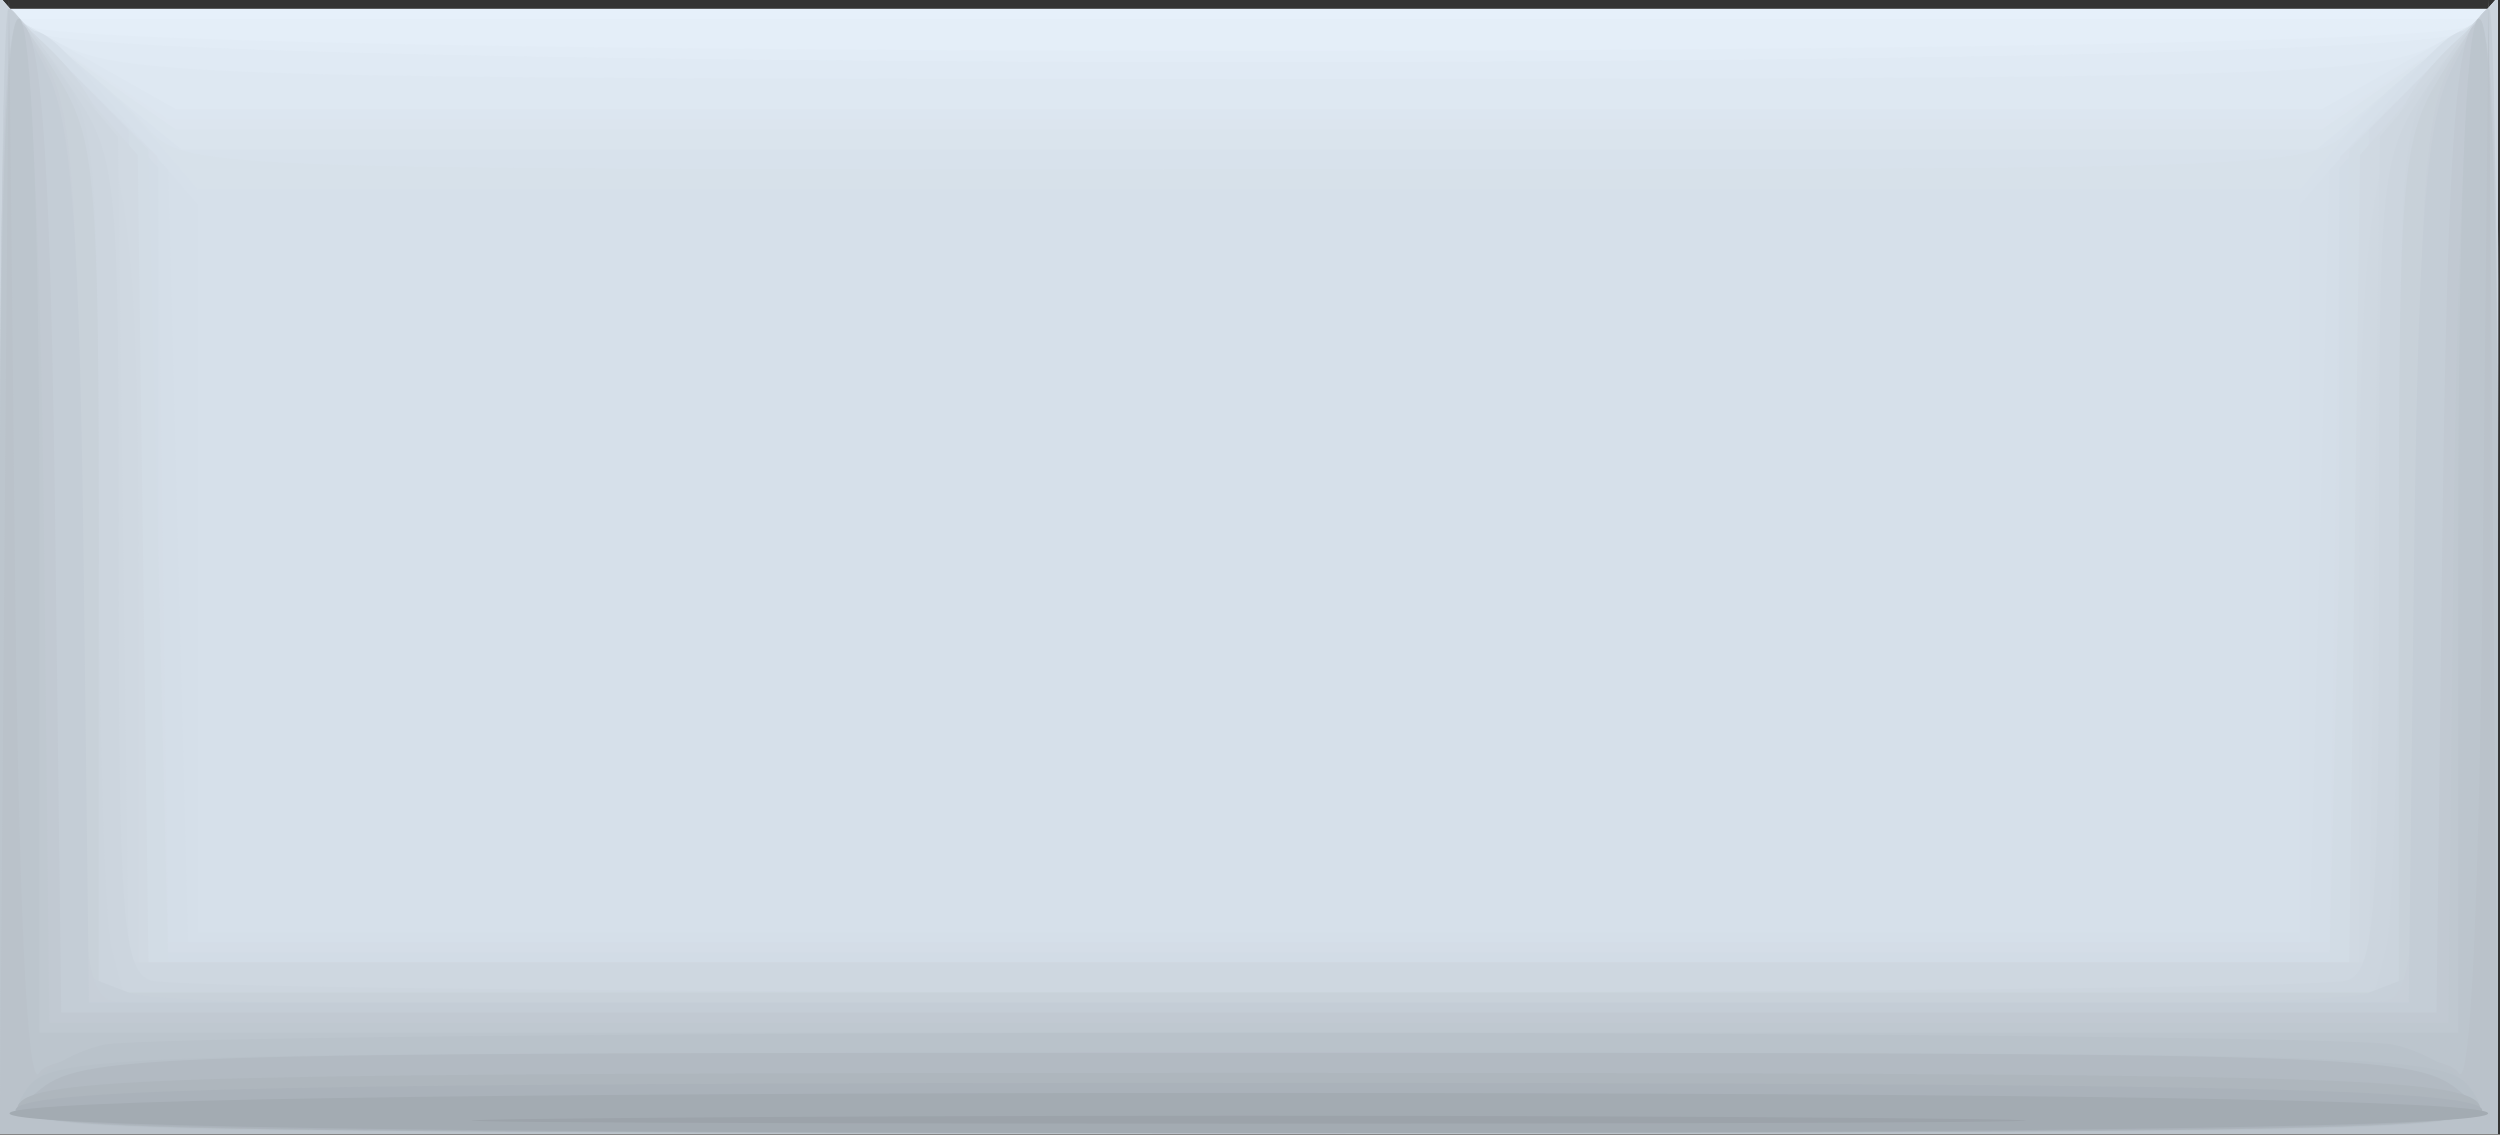 <?xml version="1.0" encoding="UTF-8" standalone="no"?>
<!-- Created with Inkscape (http://www.inkscape.org/) -->

<svg
   xmlns:dc="http://purl.org/dc/elements/1.1/"
   xmlns:cc="http://creativecommons.org/ns#"
   xmlns:rdf="http://www.w3.org/1999/02/22-rdf-syntax-ns#"
   xmlns:svg="http://www.w3.org/2000/svg"
   xmlns="http://www.w3.org/2000/svg"
   xmlns:xlink="http://www.w3.org/1999/xlink"
   xmlns:sodipodi="http://sodipodi.sourceforge.net/DTD/sodipodi-0.dtd"
   xmlns:inkscape="http://www.inkscape.org/namespaces/inkscape"
   width="130"
   height="59"
   id="svg2"
   version="1.1"
   inkscape:version="0.48.2 r9819"
   sodipodi:docname="PROG_KORR.svg">
  <rect width="100%" height="100%" fill="#333333" stroke="none"/>
  <defs
     id="defs4">
    <linearGradient
       id="linearGradient4491">
      <stop
         style="stop-color:#ffe010;stop-opacity:1;"
         offset="0"
         id="stop4493" />
      <stop
         style="stop-color:#6a610a;stop-opacity:1;"
         offset="1"
         id="stop4495" />
    </linearGradient>
    <radialGradient
       inkscape:collect="always"
       xlink:href="#linearGradient4491"
       id="radialGradient4497"
       cx="222.947"
       cy="193.753"
       fx="222.947"
       fy="193.753"
       r="4.947"
       gradientTransform="matrix(1,0,0,2.706,0,-330.622)"
       gradientUnits="userSpaceOnUse" />
    <radialGradient
       inkscape:collect="always"
       xlink:href="#linearGradient4491"
       id="radialGradient4501"
       gradientUnits="userSpaceOnUse"
       gradientTransform="matrix(0.932,0.123,-0.081,12.311,30.434,-2221.753)"
       cx="222.947"
       cy="193.753"
       fx="222.947"
       fy="193.753"
       r="4.947" />
  </defs>
  <sodipodi:namedview
     id="base"
     pagecolor="#ffffff"
     bordercolor="#666666"
     borderopacity="1.0"
     inkscape:pageopacity="0.0"
     inkscape:pageshadow="2"
     inkscape:zoom="2.56"
     inkscape:cx="78.811331"
     inkscape:cy="55.353527"
     inkscape:document-units="px"
     inkscape:current-layer="layer1"
     showgrid="false"
     fit-margin-top="0"
     fit-margin-left="0"
     fit-margin-right="0"
     fit-margin-bottom="0"
     inkscape:window-width="1485"
     inkscape:window-height="952"
     inkscape:window-x="341"
     inkscape:window-y="113"
     inkscape:window-maximized="0" />
  <g
     inkscape:label="Ebene 1"
     inkscape:groupmode="layer"
     id="layer1"
     transform="translate(-73.861,-252.26)">
    <g
       id="g3007"
       transform="matrix(1.031,0,0,1.044,2.889,-22.604)">
      <path
         style="fill:#e6f0fa"
         d="m 68.825,291.717 0,-28 63,0 63,0 0,28 0,28 -63,0 -63,0 0,-28 z"
         id="path3081"
         inkscape:connector-curvature="0" />
      <path
         style="fill:#e4eef8"
         d="m 68.825,291.967 0,-27.75 63,0 63,0 0,27.75 0,27.75 -63,0 -63,0 0,-27.75 z"
         id="path3079"
         inkscape:connector-curvature="0" />
      <path
         style="fill:#e2ecf6"
         d="m 68.825,291.517 c 0,-21.933 0.267,-27.933 1.2,-27 1.733,1.733 121.867,1.733 123.6,0 0.933,-0.933 1.2,5.067 1.2,27 l 0,28.2 -63,0 -63,0 0,-28.2 z"
         id="path3077"
         inkscape:connector-curvature="0" />
      <path
         style="fill:#e0eaf4"
         d="m 68.825,291.595 c 0,-26.046 0.122,-28.021 1.654,-26.75 2.454,2.037 120.238,2.037 122.693,0 1.532,-1.271 1.654,0.704 1.654,26.75 l 0,28.122 -63,0 -63,0 0,-28.122 z"
         id="path3075"
         inkscape:connector-curvature="0" />
      <path
         style="fill:#dee8f2"
         d="m 68.825,291.794 0,-27.923 3.25,1.673 c 2.926,1.506 8.888,1.673 59.75,1.673 50.862,0 56.824,-0.167 59.75,-1.673 l 3.25,-1.673 0,27.923 0,27.923 -63,0 -63,0 0,-27.923 z"
         id="path3073"
         inkscape:connector-curvature="0" />
      <path
         style="fill:#dce6f0"
         d="m 68.825,291.737 0,-27.98 4.442,2.48 4.442,2.48 54.115,0 54.115,0 4.442,-2.48 4.442,-2.48 0,27.98 0,27.98 -63,0 -63,0 0,-27.98 z"
         id="path3071"
         inkscape:connector-curvature="0" />
      <path
         style="fill:#dce5ef"
         d="m 68.825,291.705 0,-28.013 4.25,2.763 4.25,2.763 54.5,0 54.5,0 4.25,-2.763 4.25,-2.763 0,28.013 0,28.013 -63,0 -63,0 0,-28.013 z"
         id="path3069"
         inkscape:connector-curvature="0" />
      <path
         style="fill:#dae4ed"
         d="m 68.825,291.669 0,-28.048 4.43,3.048 4.43,3.048 54.14,0 54.14,0 4.43,-3.048 4.43,-3.048 0,28.048 0,28.048 -63,0 -63,0 0,-28.048 z"
         id="path3067"
         inkscape:connector-curvature="0" />
      <path
         style="fill:#d8e2ec"
         d="m 68.825,291.595 c 0,-31.261 -0.677,-28.785 6.327,-23.151 l 2.827,2.274 53.847,0 53.847,0 2.827,-2.274 c 7.003,-5.633 6.327,-8.11 6.327,23.151 l 0,28.122 -63,0 -63,0 0,-28.122 z"
         id="path3065"
         inkscape:connector-curvature="0" />
      <path
         style="fill:#d7e1ea"
         d="m 68.825,291.649 0,-28.068 2.75,1.96 c 1.512,1.078 3.607,2.909 4.655,4.068 1.892,2.094 2.258,2.108 55.595,2.108 53.337,0 53.703,-0.014 55.595,-2.108 1.048,-1.159 3.142,-2.99 4.655,-4.068 l 2.75,-1.96 0,28.068 0,28.068 -63,0 -63,0 0,-28.068 z"
         id="path3063"
         inkscape:connector-curvature="0" />
      <path
         style="fill:#d6e0ea"
         d="m 68.825,291.649 0,-28.068 2.75,1.97 c 1.512,1.083 3.76,3.139 4.993,4.568 l 2.243,2.598 53.013,0 53.013,0 2.243,-2.598 c 1.234,-1.429 3.481,-3.485 4.993,-4.568 l 2.75,-1.97 0,28.068 0,28.068 -63,0 -63,0 0,-28.068 z"
         id="path3061"
         inkscape:connector-curvature="0" />
      <path
         style="fill:#d5dfe9"
         d="m 68.825,291.661 c 0,-31.414 -0.409,-30.109 6.831,-21.811 l 3.169,3.632 0,18.118 0,18.118 53,0 53,0 0,-18.118 0,-18.118 3.169,-3.632 c 7.24,-8.298 6.831,-9.602 6.831,21.811 l 0,28.057 -63,0 -63,0 0,-28.057 z"
         id="path3059"
         inkscape:connector-curvature="0" />
      <path
         style="fill:#d4dee8"
         d="m 68.825,291.482 0,-28.235 4.25,4.247 4.25,4.247 0.5,19.238 0.5,19.238 53.5,0 53.5,0 0.5,-19.238 0.5,-19.238 4.25,-4.247 4.25,-4.247 0,28.235 0,28.235 -63,0 -63,0 0,-28.235 z"
         id="path3057"
         inkscape:connector-curvature="0" />
      <path
         style="fill:#d4dde7"
         d="m 68.825,291.514 0,-28.203 3.979,3.886 3.979,3.886 0.271,19.567 0.271,19.567 54.5,0 54.5,0 0.271,-19.567 0.271,-19.567 3.979,-3.886 3.979,-3.886 0,28.203 0,28.203 -63,0 -63,0 0,-28.203 z"
         id="path3055"
         inkscape:connector-curvature="0" />
      <path
         style="fill:#d2dce6"
         d="m 68.85,291.467 0.025,-28.25 3.975,4.211 3.975,4.211 0,19.539 0,19.539 55,0 55,0 0,-19.539 0,-19.539 3.975,-4.211 3.975,-4.211 0.025,28.25 0.025,28.25 -63,0 -63,0 0.025,-28.25 z"
         id="path3053"
         inkscape:connector-curvature="0" />
      <path
         style="fill:#d2dce5"
         d="m 68.825,291.484 0,-28.233 3.75,3.747 3.75,3.747 0.5,20.236 0.5,20.236 54.5,0 54.5,0 0.5,-20.236 0.5,-20.236 3.75,-3.747 3.75,-3.747 0,28.233 0,28.233 -63,0 -63,0 0,-28.233 z"
         id="path3051"
         inkscape:connector-curvature="0" />
      <path
         style="fill:#d1dae4"
         d="m 68.825,291.487 0,-28.231 3.25,3.247 3.25,3.247 0.5,20.733 0.5,20.733 55.5,0 55.5,0 0.5,-20.733 0.5,-20.733 3.25,-3.247 3.25,-3.247 0,28.231 0,28.231 -63,0 -63,0 0,-28.231 z"
         id="path3049"
         inkscape:connector-curvature="0" />
      <path
         style="fill:#d0d9e2"
         d="m 68.867,291.467 0.042,-28.25 3.438,3.893 3.438,3.893 0.27,20.107 0.27,20.107 55.5,0 55.5,0 0.27,-20.107 0.27,-20.107 3.438,-3.893 3.438,-3.893 0.042,28.25 0.042,28.25 -63,0 -63,0 0.042,-28.25 z"
         id="path3047"
         inkscape:connector-curvature="0" />
      <path
         style="fill:#cfd8e1"
         d="m 68.825,291.562 c 0,-27.747 0.028,-28.13 1.929,-26.409 4.467,4.042 5.071,7.315 5.071,27.465 l 0,19.099 56,0 56,0 0,-19.099 c 0,-20.151 0.604,-23.423 5.071,-27.465 1.901,-1.721 1.929,-1.338 1.929,26.409 l 0,28.155 -63,0 -63,0 0,-28.155 z"
         id="path3045"
         inkscape:connector-curvature="0" />
      <path
         style="fill:#ced7e0"
         d="m 68.866,291.467 0.041,-28.25 2.94,3.439 2.94,3.439 0.27,20.561 0.27,20.561 56.5,0 56.5,0 0.27,-20.561 0.27,-20.561 2.94,-3.439 2.94,-3.439 0.041,28.25 0.041,28.25 -63,0 -63,0 0.041,-28.25 z"
         id="path3043"
         inkscape:connector-curvature="0" />
      <path
         style="fill:#ccd5de"
         d="m 68.825,291.717 c 0,-15.4 0.209,-28 0.464,-28 0.255,0 1.605,1.679 3,3.732 2.507,3.69 2.536,3.959 2.536,23.893 0,17.462 0.212,20.242 1.582,20.768 0.87,0.334 25.808,0.607 55.418,0.607 29.61,0 54.548,-0.273 55.418,-0.607 1.37,-0.526 1.582,-3.306 1.582,-20.768 0,-19.934 0.029,-20.203 2.536,-23.893 1.395,-2.053 2.745,-3.732 3,-3.732 0.255,0 0.464,12.6 0.464,28 l 0,28 -63,0 -63,0 0,-28 z"
         id="path3041"
         inkscape:connector-curvature="0" />
      <path
         style="fill:#cbd4dd"
         d="m 68.83,291.467 0.005,-28.25 2.459,3 c 2.421,2.954 2.46,3.301 2.509,22.5 0.027,10.725 0.321,20.512 0.653,21.75 l 0.603,2.25 56.767,0 56.767,0 0.603,-2.25 c 0.332,-1.238 0.625,-11.025 0.653,-21.75 0.049,-19.199 0.088,-19.546 2.509,-22.5 l 2.459,-3 0.005,28.25 0.005,28.25 -63,0 -63,0 0.005,-28.25 z"
         id="path3039"
         inkscape:connector-curvature="0" />
      <path
         style="fill:#c8d1d9"
         d="m 68.825,291.717 c 0,-15.4 0.188,-28 0.418,-28 0.23,0 1.355,1.516 2.5,3.368 1.937,3.134 2.082,4.837 2.082,24.5 l 0,21.132 58,0 58,0 0,-21.132 c 0,-19.663 0.145,-21.366 2.082,-24.5 1.145,-1.852 2.27,-3.368 2.5,-3.368 0.23,0 0.418,12.6 0.418,28 l 0,28 -63,0 -63,0 0,-28 z"
         id="path3037"
         inkscape:connector-curvature="0" />
      <path
         style="fill:#c7d0d9"
         d="m 68.825,291.717 c 0,-15.4 0.213,-28 0.474,-28 0.261,0 1.161,1.328 2,2.95 1.226,2.371 1.526,7.09 1.526,24.025 l 0,21.074 2.565,0.975 c 3.447,1.311 109.423,1.311 112.87,0 l 2.565,-0.975 0,-21.074 c 0,-16.935 0.3,-21.654 1.526,-24.025 0.839,-1.623 1.739,-2.95 2,-2.95 0.261,0 0.474,12.6 0.474,28 l 0,28 -63,0 -63,0 0,-28 z"
         id="path3035"
         inkscape:connector-curvature="0" />
      <path
         style="fill:#c7cfd8"
         d="m 68.825,291.717 c 0,-15.4 0.213,-28 0.474,-28 0.261,0 1.161,1.328 2,2.95 1.228,2.375 1.526,7.128 1.526,24.393 0,18.63 0.207,21.522 1.582,22.05 2.066,0.793 112.77,0.793 114.836,0 1.374,-0.527 1.582,-3.419 1.582,-22.05 0,-17.265 0.297,-22.018 1.526,-24.393 0.839,-1.623 1.739,-2.95 2,-2.95 0.261,0 0.474,12.6 0.474,28 l 0,28 -63,0 -63,0 0,-28 z"
         id="path3033"
         inkscape:connector-curvature="0" />
      <path
         style="fill:#c4cdd6"
         d="m 68.825,291.717 c 0,-15.4 0.204,-28 0.453,-28 0.249,0 1.143,1.462 1.987,3.25 1.2,2.542 1.591,7.932 1.797,24.75 l 0.263,21.5 58.5,0 58.5,0 0.263,-21.5 c 0.206,-16.818 0.597,-22.208 1.797,-24.75 0.843,-1.788 1.737,-3.25 1.987,-3.25 0.249,0 0.453,12.6 0.453,28 l 0,28 -63,0 -63,0 0,-28 z"
         id="path3031"
         inkscape:connector-curvature="0" />
      <path
         style="fill:#c1c9d2"
         d="m 68.825,291.517 c 0,-22.559 0.25,-27.95 1.25,-26.952 0.913,0.911 1.331,7.712 1.551,25.2 l 0.301,23.952 59.899,0 59.899,0 0.301,-23.952 c 0.219,-17.488 0.638,-24.289 1.551,-25.2 1,-0.998 1.25,4.393 1.25,26.952 l 0,28.2 -63,0 -63,0 0,-28.2 z"
         id="path3029"
         inkscape:connector-curvature="0" />
      <path
         style="fill:#bfc8d0"
         d="m 68.825,291.517 c 0,-18.45 0.339,-27.861 0.982,-27.218 0.573,0.573 1.093,11.158 1.25,25.45 l 0.268,24.468 60.5,0 60.5,0 0.268,-24.468 c 0.157,-14.292 0.677,-24.877 1.25,-25.45 0.642,-0.642 0.982,8.768 0.982,27.218 l 0,28.2 -63,0 -63,0 0,-28.2 z"
         id="path3027"
         inkscape:connector-curvature="0" />
      <path
         style="fill:#bcc5cd"
         d="m 68.825,291.658 c 0,-18.451 0.342,-27.847 1,-27.441 0.623,0.385 1,10.01 1,25.559 l 0,24.941 61,0 61,0 0,-24.941 c 0,-15.549 0.377,-25.174 1,-25.559 0.658,-0.406 1,8.99 1,27.441 l 0,28.059 -63,0 -63,0 0,-28.059 z"
         id="path3025"
         inkscape:connector-curvature="0" />
      <path
         style="fill:#bac2ca"
         d="m 69.058,291.467 0.233,-28.25 0.292,27.5 c 0.187,17.648 0.628,26.963 1.23,26 0.817,-1.306 8.697,-1.5 61.012,-1.5 52.314,0 60.194,0.194 61.012,1.5 0.602,0.963 1.043,-8.352 1.23,-26 l 0.292,-27.5 0.233,28.25 0.233,28.25 -63,0 -63,0 0.233,-28.25 z"
         id="path3023"
         inkscape:connector-curvature="0" />
      <path
         style="fill:#b9c2ca"
         d="m 70.002,317.805 c 0.657,-1.052 2.517,-2.177 4.133,-2.5 1.617,-0.323 27.577,-0.588 57.689,-0.588 30.113,0 56.073,0.265 57.689,0.588 1.617,0.323 3.477,1.448 4.133,2.5 1.171,1.875 -0.021,1.912 -61.823,1.912 -61.801,0 -62.994,-0.037 -61.823,-1.912 z"
         id="path3021"
         inkscape:connector-curvature="0" />
      <path
         style="fill:#b7c0c8"
         d="m 70.057,317.717 c 1.227,-1.964 2.332,-2 61.768,-2 59.436,0 60.541,0.036 61.768,2 1.244,1.992 0.999,2 -61.768,2 -62.767,0 -63.012,-0.008 -61.768,-2 z"
         id="path3019"
         inkscape:connector-curvature="0" />
      <path
         style="fill:#b2bac2"
         d="m 70.686,317.684 c 2.289,-1.907 4.159,-1.967 61.139,-1.967 56.98,0 58.851,0.06 61.139,1.967 2.352,1.96 2.136,1.967 -61.139,1.967 -63.276,0 -63.492,-0.007 -61.139,-1.967 z"
         id="path3017"
         inkscape:connector-curvature="0" />
      <path
         style="fill:#aeb6bd"
         d="m 69.825,318.217 c 1.082,-1.303 9.215,-1.5 62,-1.5 52.785,0 60.918,0.197 62,1.5 1.104,1.331 -5.896,1.5 -62,1.5 -56.104,0 -63.104,-0.169 -62,-1.5 z"
         id="path3015"
         inkscape:connector-curvature="0" />
      <path
         style="fill:#aab2ba"
         d="m 69.675,318.467 c 0.973,-0.973 14.763,-1.25 62.15,-1.25 47.387,0 61.177,0.277 62.15,1.25 1,1 -11.43,1.25 -62.15,1.25 -50.72,0 -63.15,-0.25 -62.15,-1.25 z"
         id="path3013"
         inkscape:connector-curvature="0" />
      <path
         style="fill:#a3abb2"
         d="m 69.325,318.717 c 0.401,-0.649 22.324,-1 62.5,-1 40.176,0 62.099,0.351 62.5,1 0.41,0.663 -20.676,1 -62.5,1 -41.824,0 -62.91,-0.337 -62.5,-1 z"
         id="path3011"
         inkscape:connector-curvature="0" />
      <path
         style="fill:#9ca3aa"
         d="m 100.075,318.968 c 17.462,-0.153 46.037,-0.153 63.5,0 17.462,0.153 3.175,0.279 -31.75,0.279 -34.925,0 -49.212,-0.125 -31.75,-0.279 z"
         id="path3009"
         inkscape:connector-curvature="0" />
    </g>
    <rect
       style="opacity:0;fill:#ffffff;fill-opacity:1;stroke:#000000;stroke-width:1.047;stroke-miterlimit:4;stroke-opacity:1;stroke-dasharray:none"
       id="rect4371"
       width="32.62"
       height="40.552"
       x="82.78"
       y="261.474" />
  </g>
</svg>
